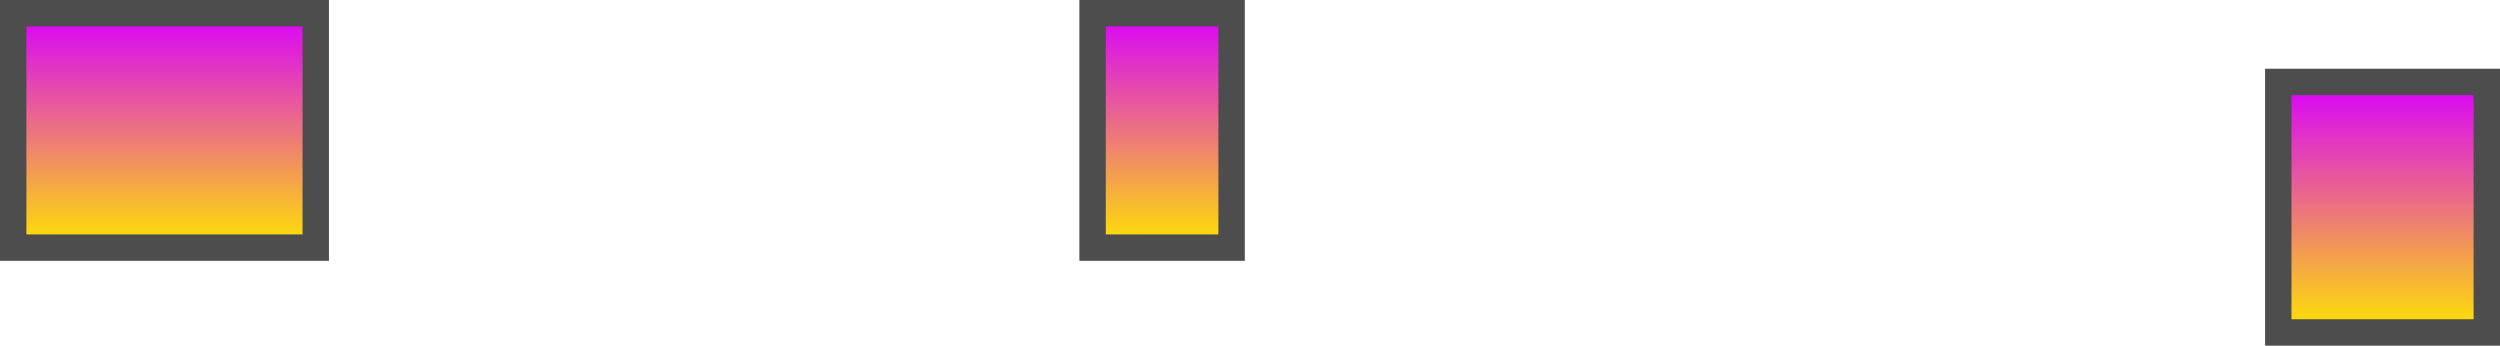 <svg version="1.1" xmlns="http://www.w3.org/2000/svg" xmlns:xlink="http://www.w3.org/1999/xlink" width="284.098" height="39.284" viewBox="0,0,284.098,39.284"><defs><linearGradient x1="256.151" y1="139.248" x2="256.151" y2="290.516" gradientUnits="userSpaceOnUse" id="color-1"><stop offset="0" stop-color="#d900ff"/><stop offset="1" stop-color="#ffe500"/></linearGradient><linearGradient x1="65.871" y1="217.554" x2="65.871" y2="244.193" gradientUnits="userSpaceOnUse" id="color-2"><stop offset="0" stop-color="#d900ff"/><stop offset="1" stop-color="#ffe500"/></linearGradient><linearGradient x1="179.24" y1="217.554" x2="179.24" y2="244.193" gradientUnits="userSpaceOnUse" id="color-3"><stop offset="0" stop-color="#d900ff"/><stop offset="1" stop-color="#ffe500"/></linearGradient><linearGradient x1="317.93" y1="225.362" x2="317.93" y2="253.838" gradientUnits="userSpaceOnUse" id="color-4"><stop offset="0" stop-color="#d900ff"/><stop offset="1" stop-color="#ffe500"/></linearGradient></defs><g transform="translate(-47.18,-216.054)"><g data-paper-data="{&quot;isPaintingLayer&quot;:true}" fill-rule="nonzero" stroke="#4d4d4d" stroke-width="3" stroke-linecap="butt" stroke-linejoin="miter" stroke-miterlimit="10" stroke-dasharray="" stroke-dashoffset="0" style="mix-blend-mode: normal"><path d="" fill="url(#color-1)"/><path d="M48.68,244.193v-26.639h34.382v26.639z" fill="url(#color-2)"/><path d="M171.341,244.193v-26.639h15.797v26.639z" fill="url(#color-3)"/><path d="M306.082,253.838v-28.476h23.696v28.476z" fill="url(#color-4)"/></g></g></svg>